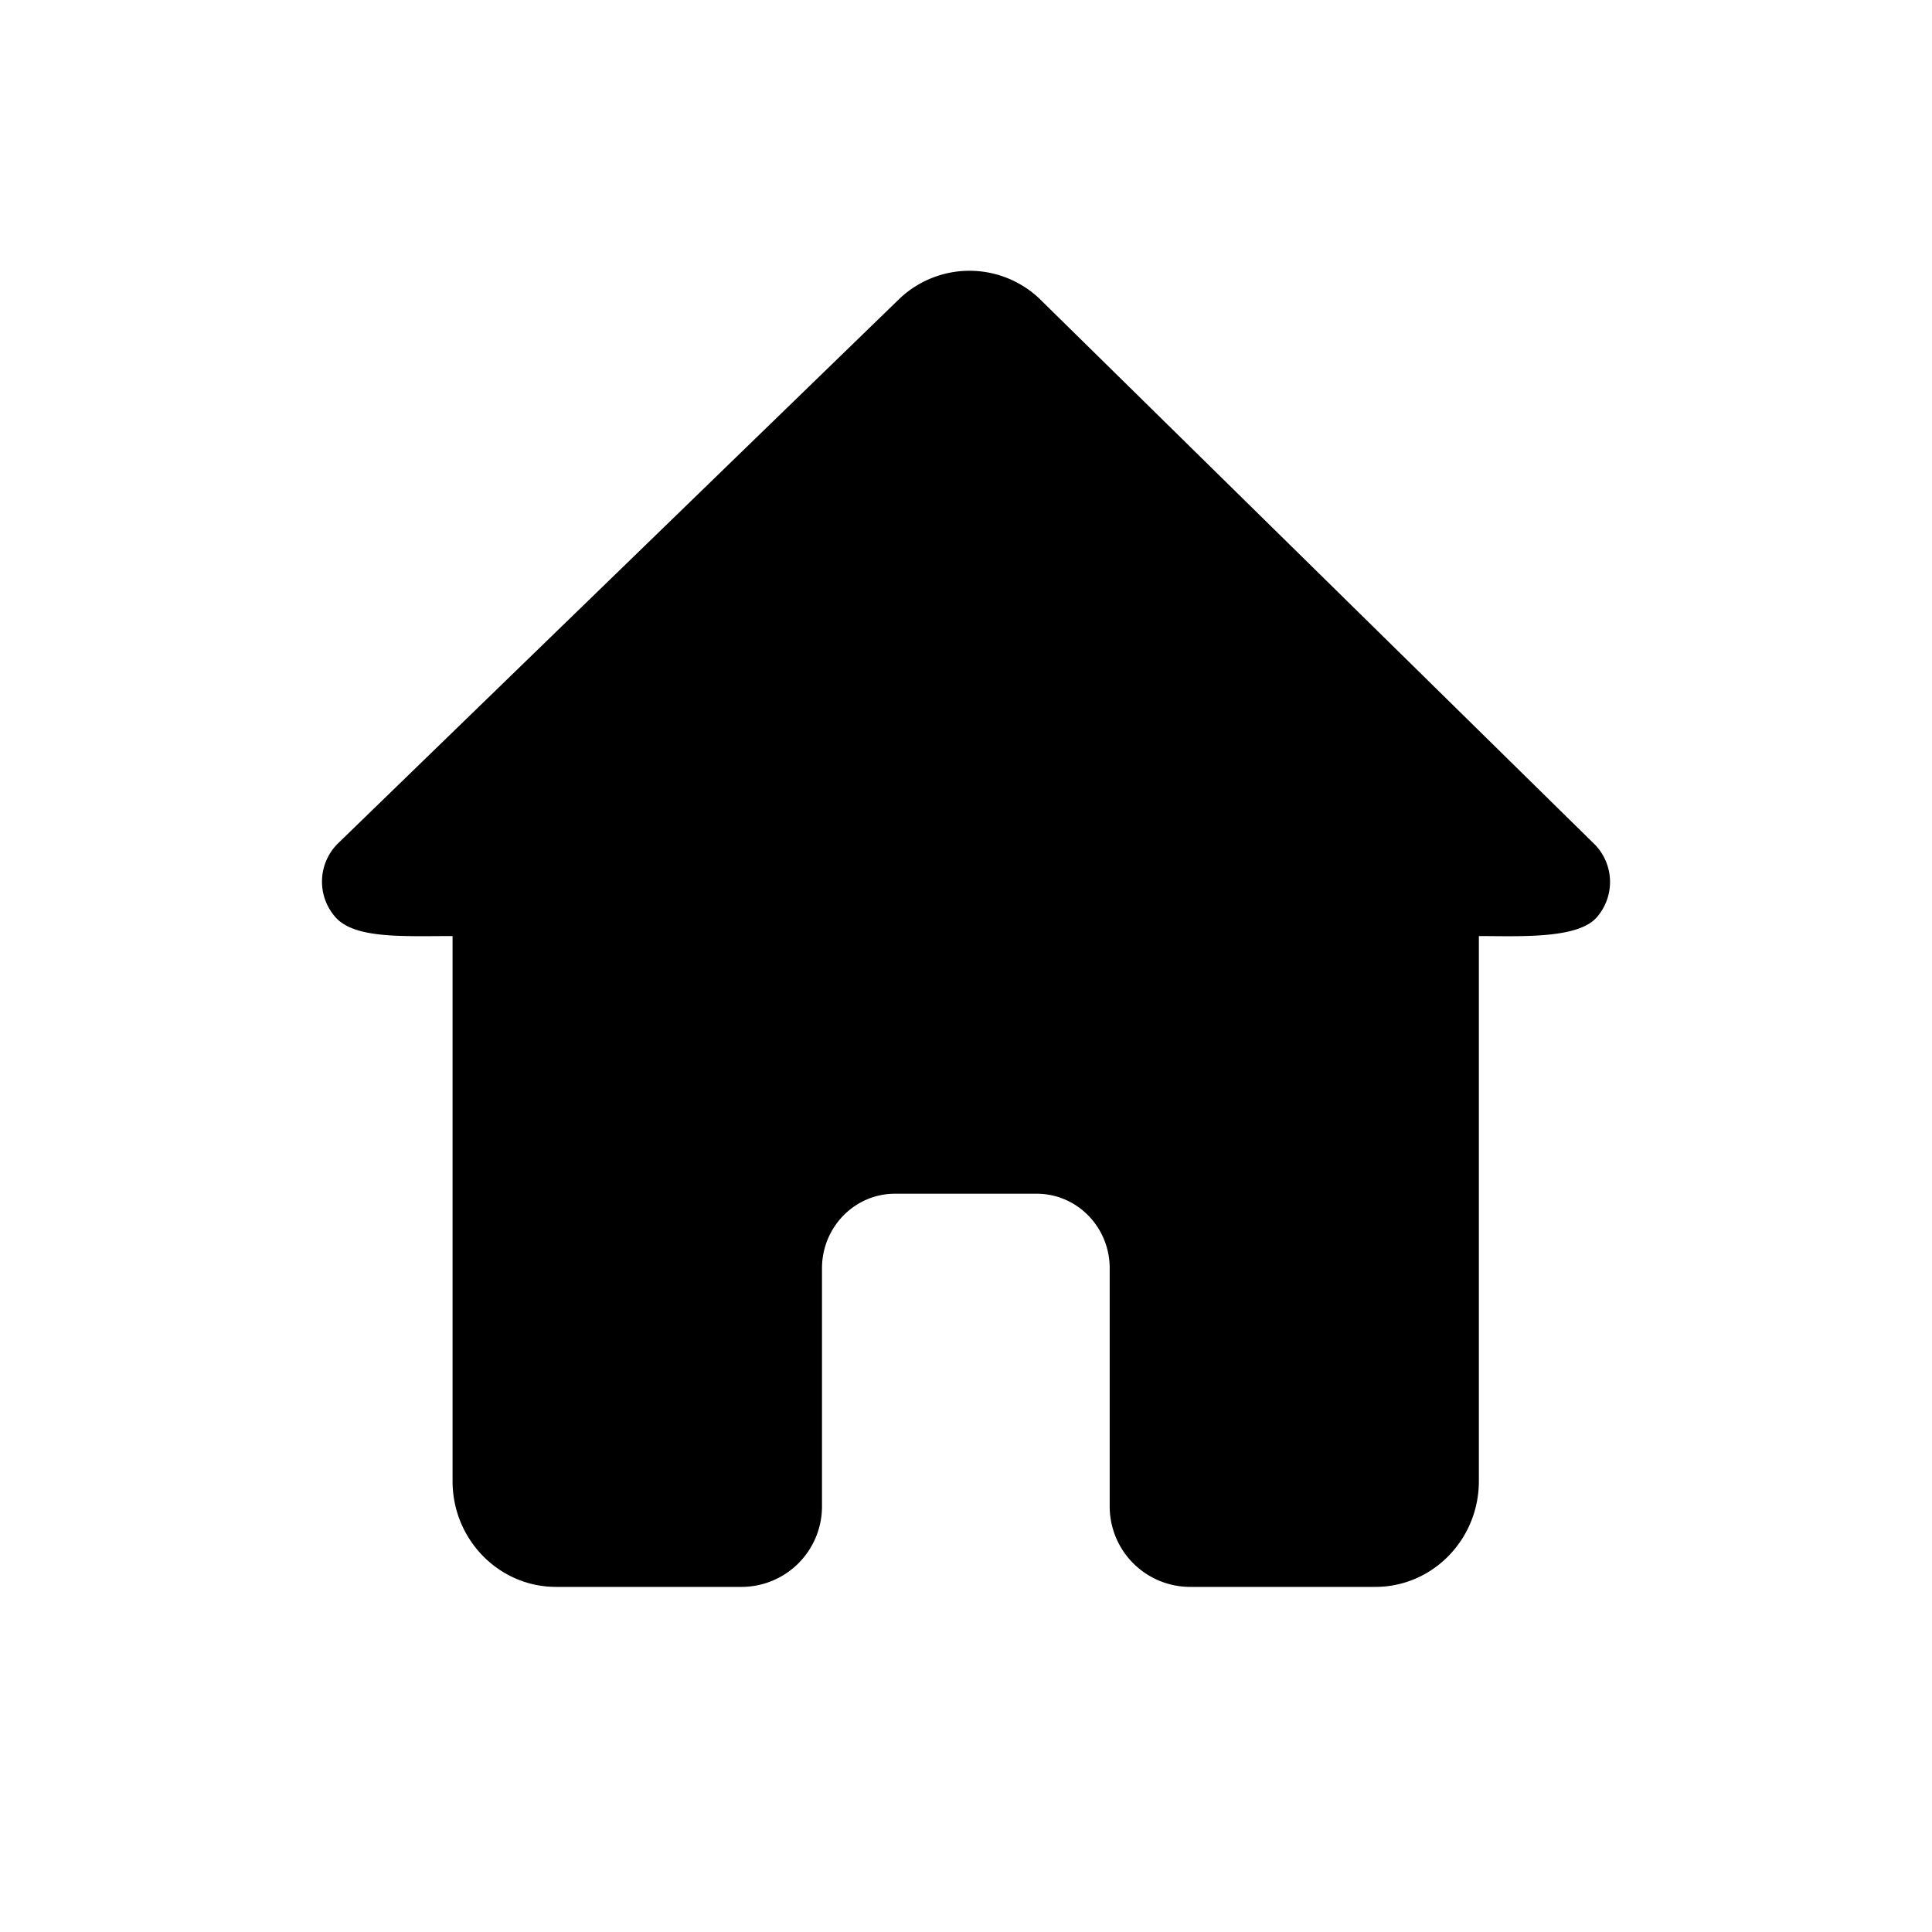 <?xml version="1.0" standalone="no"?><!DOCTYPE svg PUBLIC "-//W3C//DTD SVG 1.1//EN" "http://www.w3.org/Graphics/SVG/1.1/DTD/svg11.dtd"><svg t="1725849550955" class="icon" viewBox="0 0 1024 1024" version="1.1" xmlns="http://www.w3.org/2000/svg" p-id="5159" xmlns:xlink="http://www.w3.org/1999/xlink" width="200" height="200"><path d="M477.056 158.037l-297.515 288.597a28.459 28.459 0 0 0-1.621 39.637c10.24 11.392 35.84 9.856 61.952 9.856v288.853c-0.043 30.933 24.491 56.064 54.784 56.107h98.347a42.667 42.667 0 0 0 42.667-42.667v-126.165c0-21.803 17.237-39.509 38.613-39.552h75.221c21.333 0 38.656 17.664 38.656 39.509v126.208a42.667 42.667 0 0 0 42.667 42.667h98.133c30.293 0 54.869-25.088 54.869-56.064v-288.896c21.205 0 52.267 1.707 62.421-9.856a28.459 28.459 0 0 0-1.963-39.637l-293.632-288.597a53.888 53.888 0 0 0-73.6 0z" fill="#000000" p-id="5160"></path></svg>